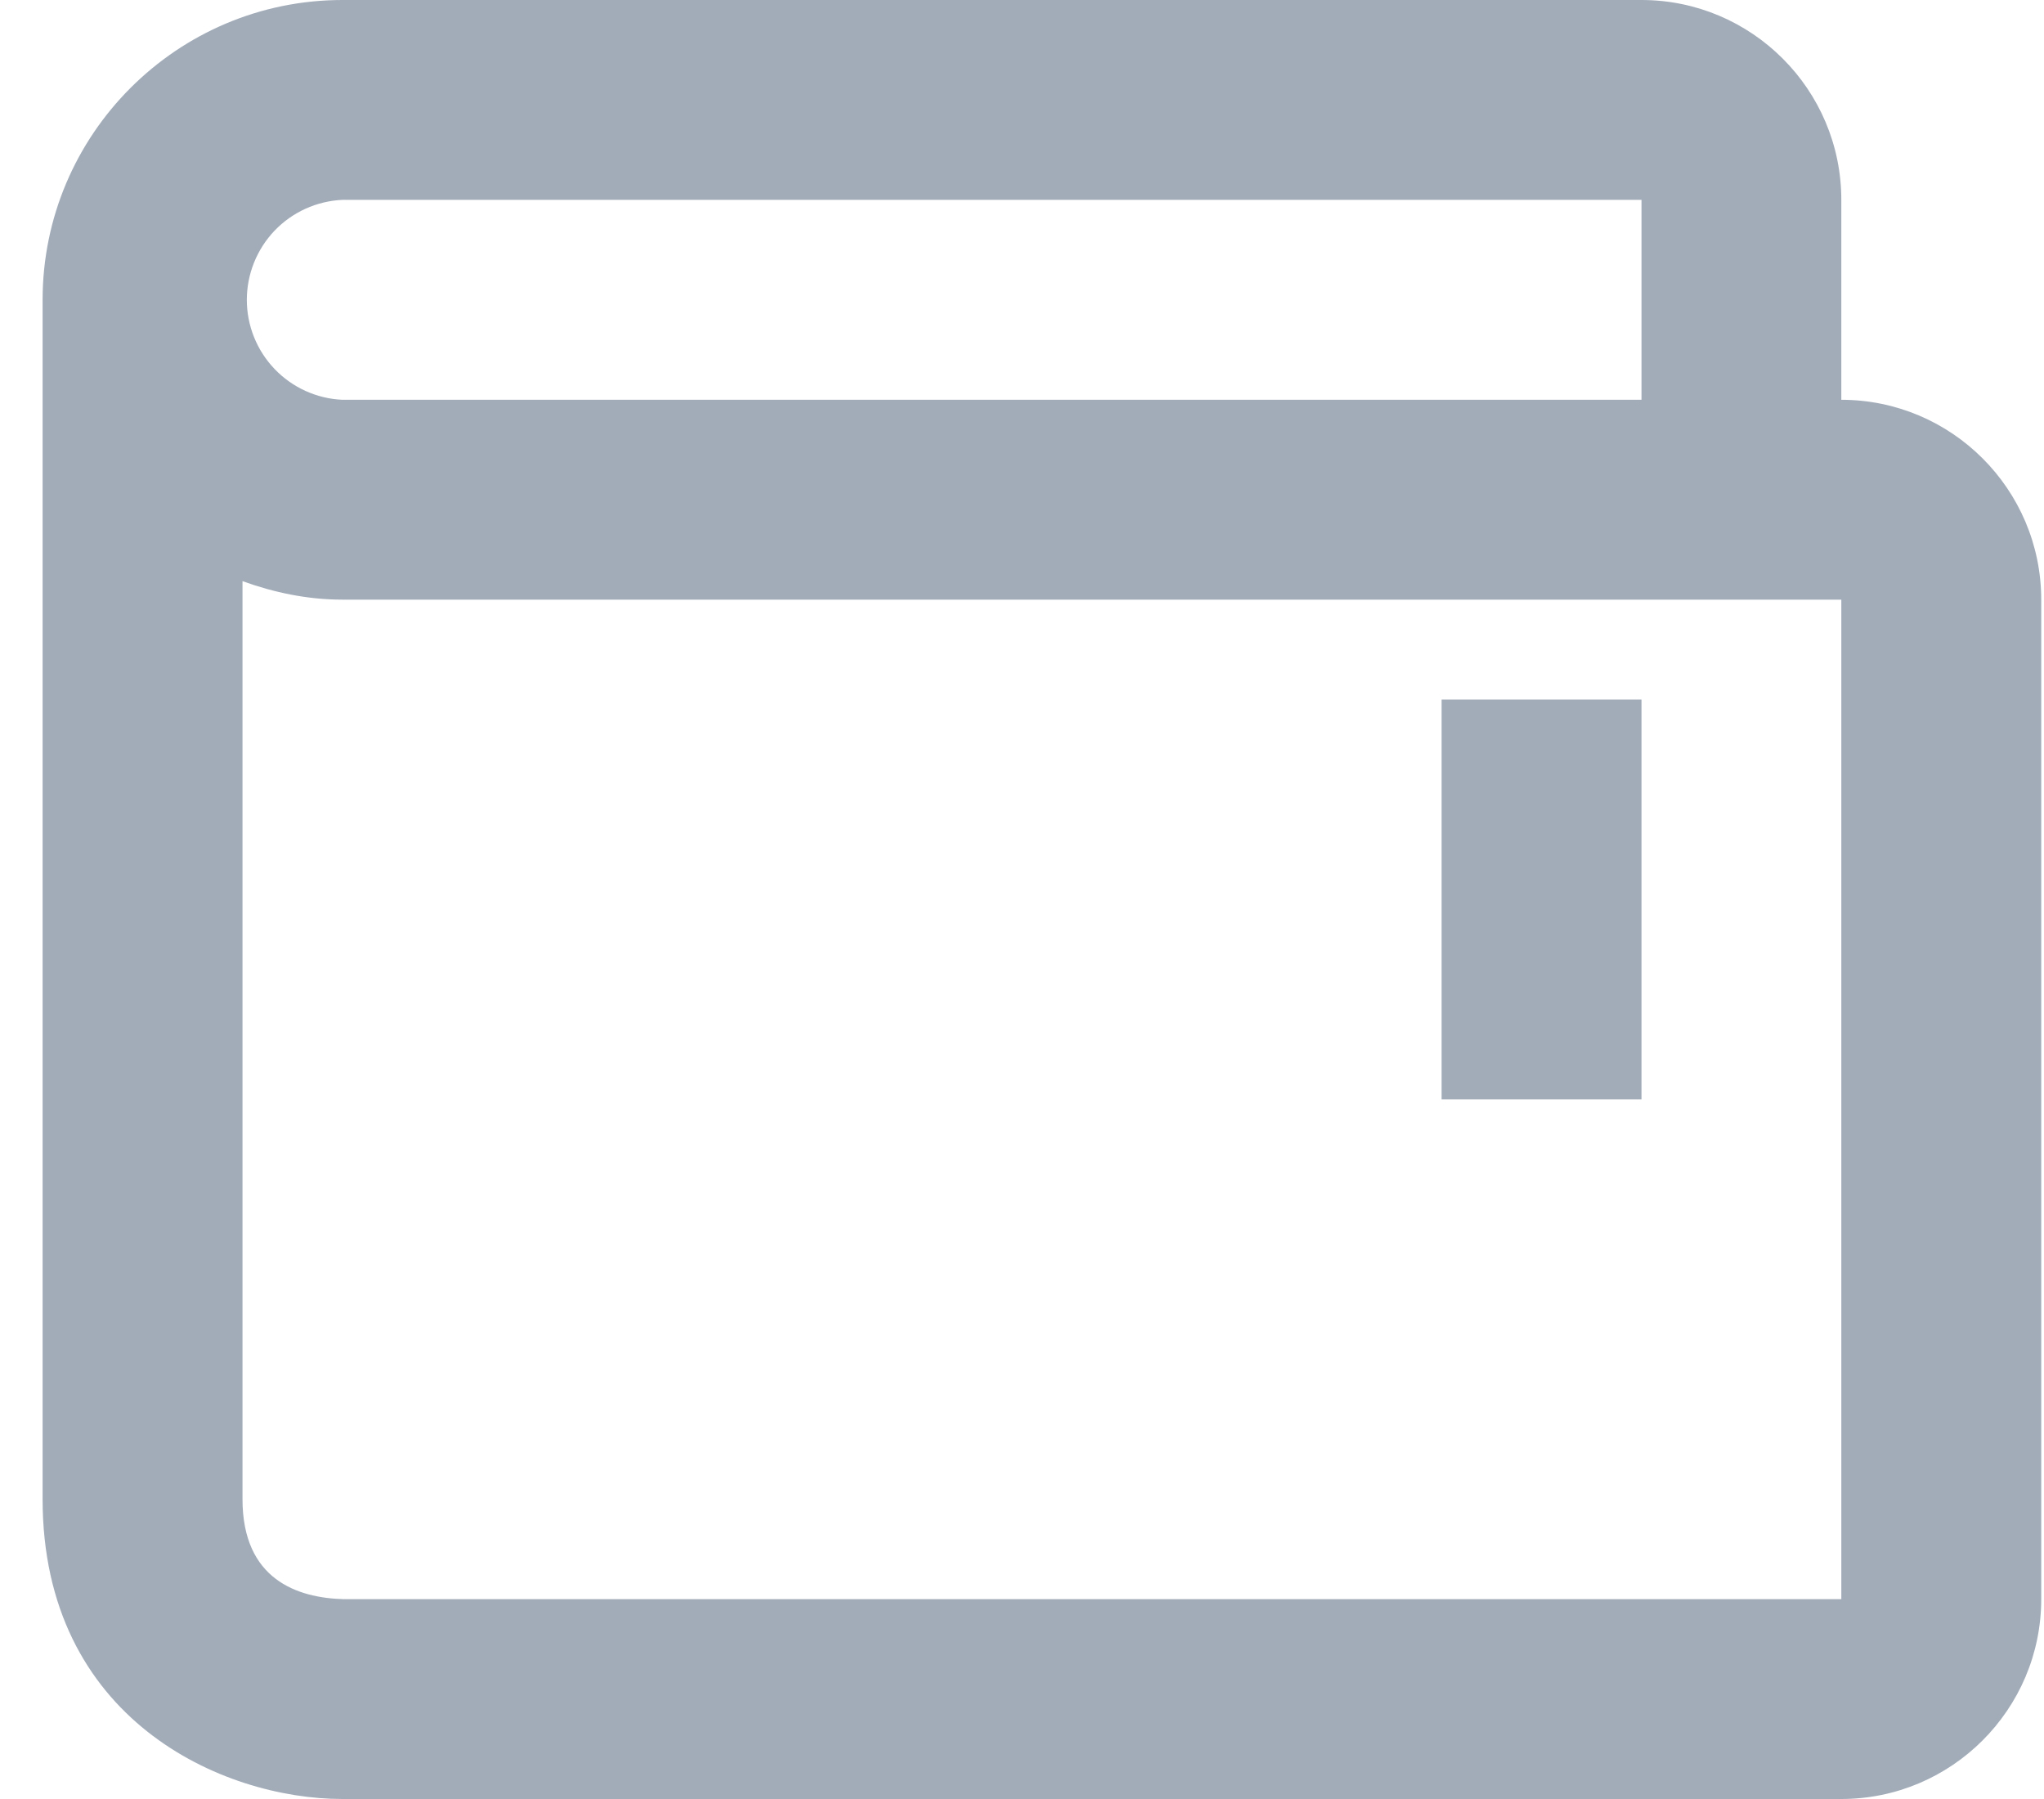 <svg width="25" height="22" viewBox="0 0 25 22" fill="none" xmlns="http://www.w3.org/2000/svg">
<g id="Group 29">
<path id="Vector" d="M17.632 8.555H20.077V13.444H17.632V8.555Z" fill="#A2ACB9"/>
<path id="Vector_2" d="M22.521 4.889V2.444C22.521 1.096 21.425 0 20.077 0H4.188C2.166 0 0.521 1.645 0.521 3.667V18.333C0.521 21.023 2.714 22 4.188 22H22.521C23.869 22 24.966 20.904 24.966 19.556V7.333C24.966 5.985 23.869 4.889 22.521 4.889ZM4.188 2.444H20.077V4.889H4.188C3.873 4.875 3.576 4.74 3.358 4.512C3.141 4.285 3.019 3.982 3.019 3.667C3.019 3.352 3.141 3.049 3.358 2.821C3.576 2.593 3.873 2.459 4.188 2.444ZM22.521 19.556H4.203C3.638 19.541 2.966 19.317 2.966 18.333V7.107C3.349 7.245 3.756 7.333 4.188 7.333H22.521V19.556Z" fill="#A2ACB9"/>
</g>
</svg>
